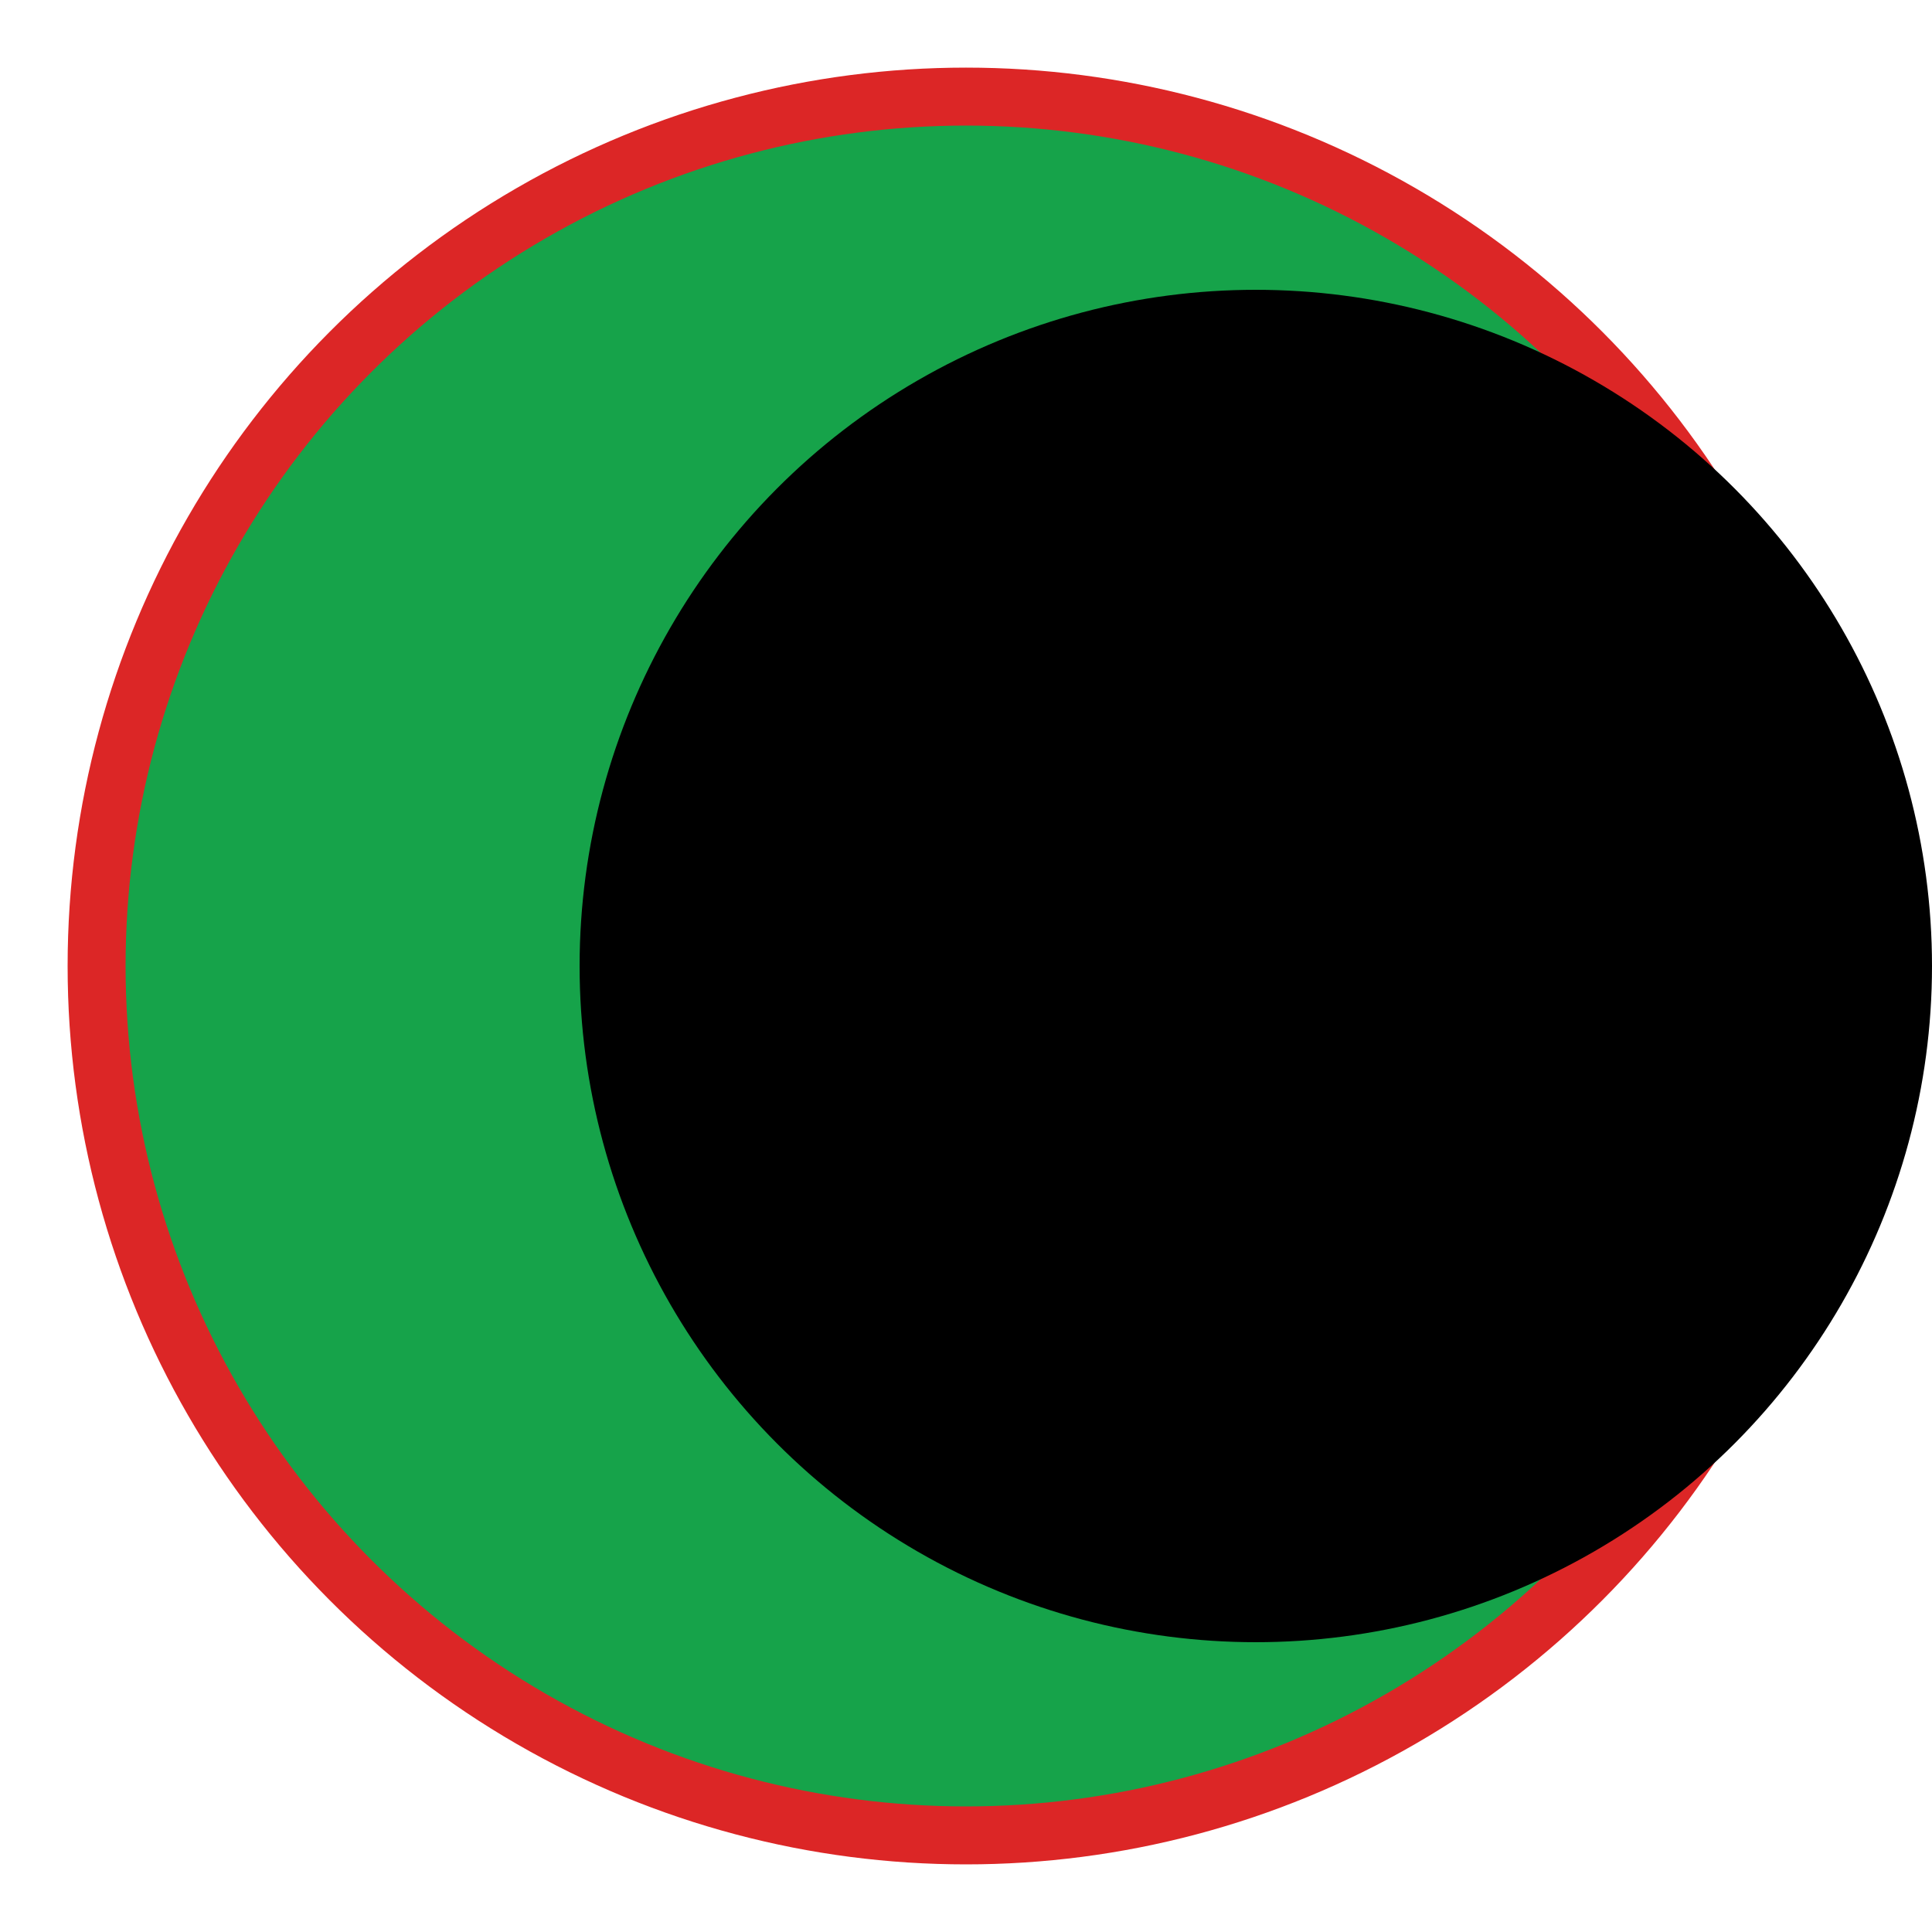 <svg xmlns="http://www.w3.org/2000/svg" viewBox="0 0 100 100" width="100" height="100">
  <!-- Green filled circle with red border -->
  <circle cx="50" cy="50" r="45" fill="#16a34a" stroke="#dc2626" stroke-width="3"/>
  
  <!-- Black circle overlay to create crescent -->
  <circle cx="65" cy="50" r="35" fill="black"/>
  

</svg>